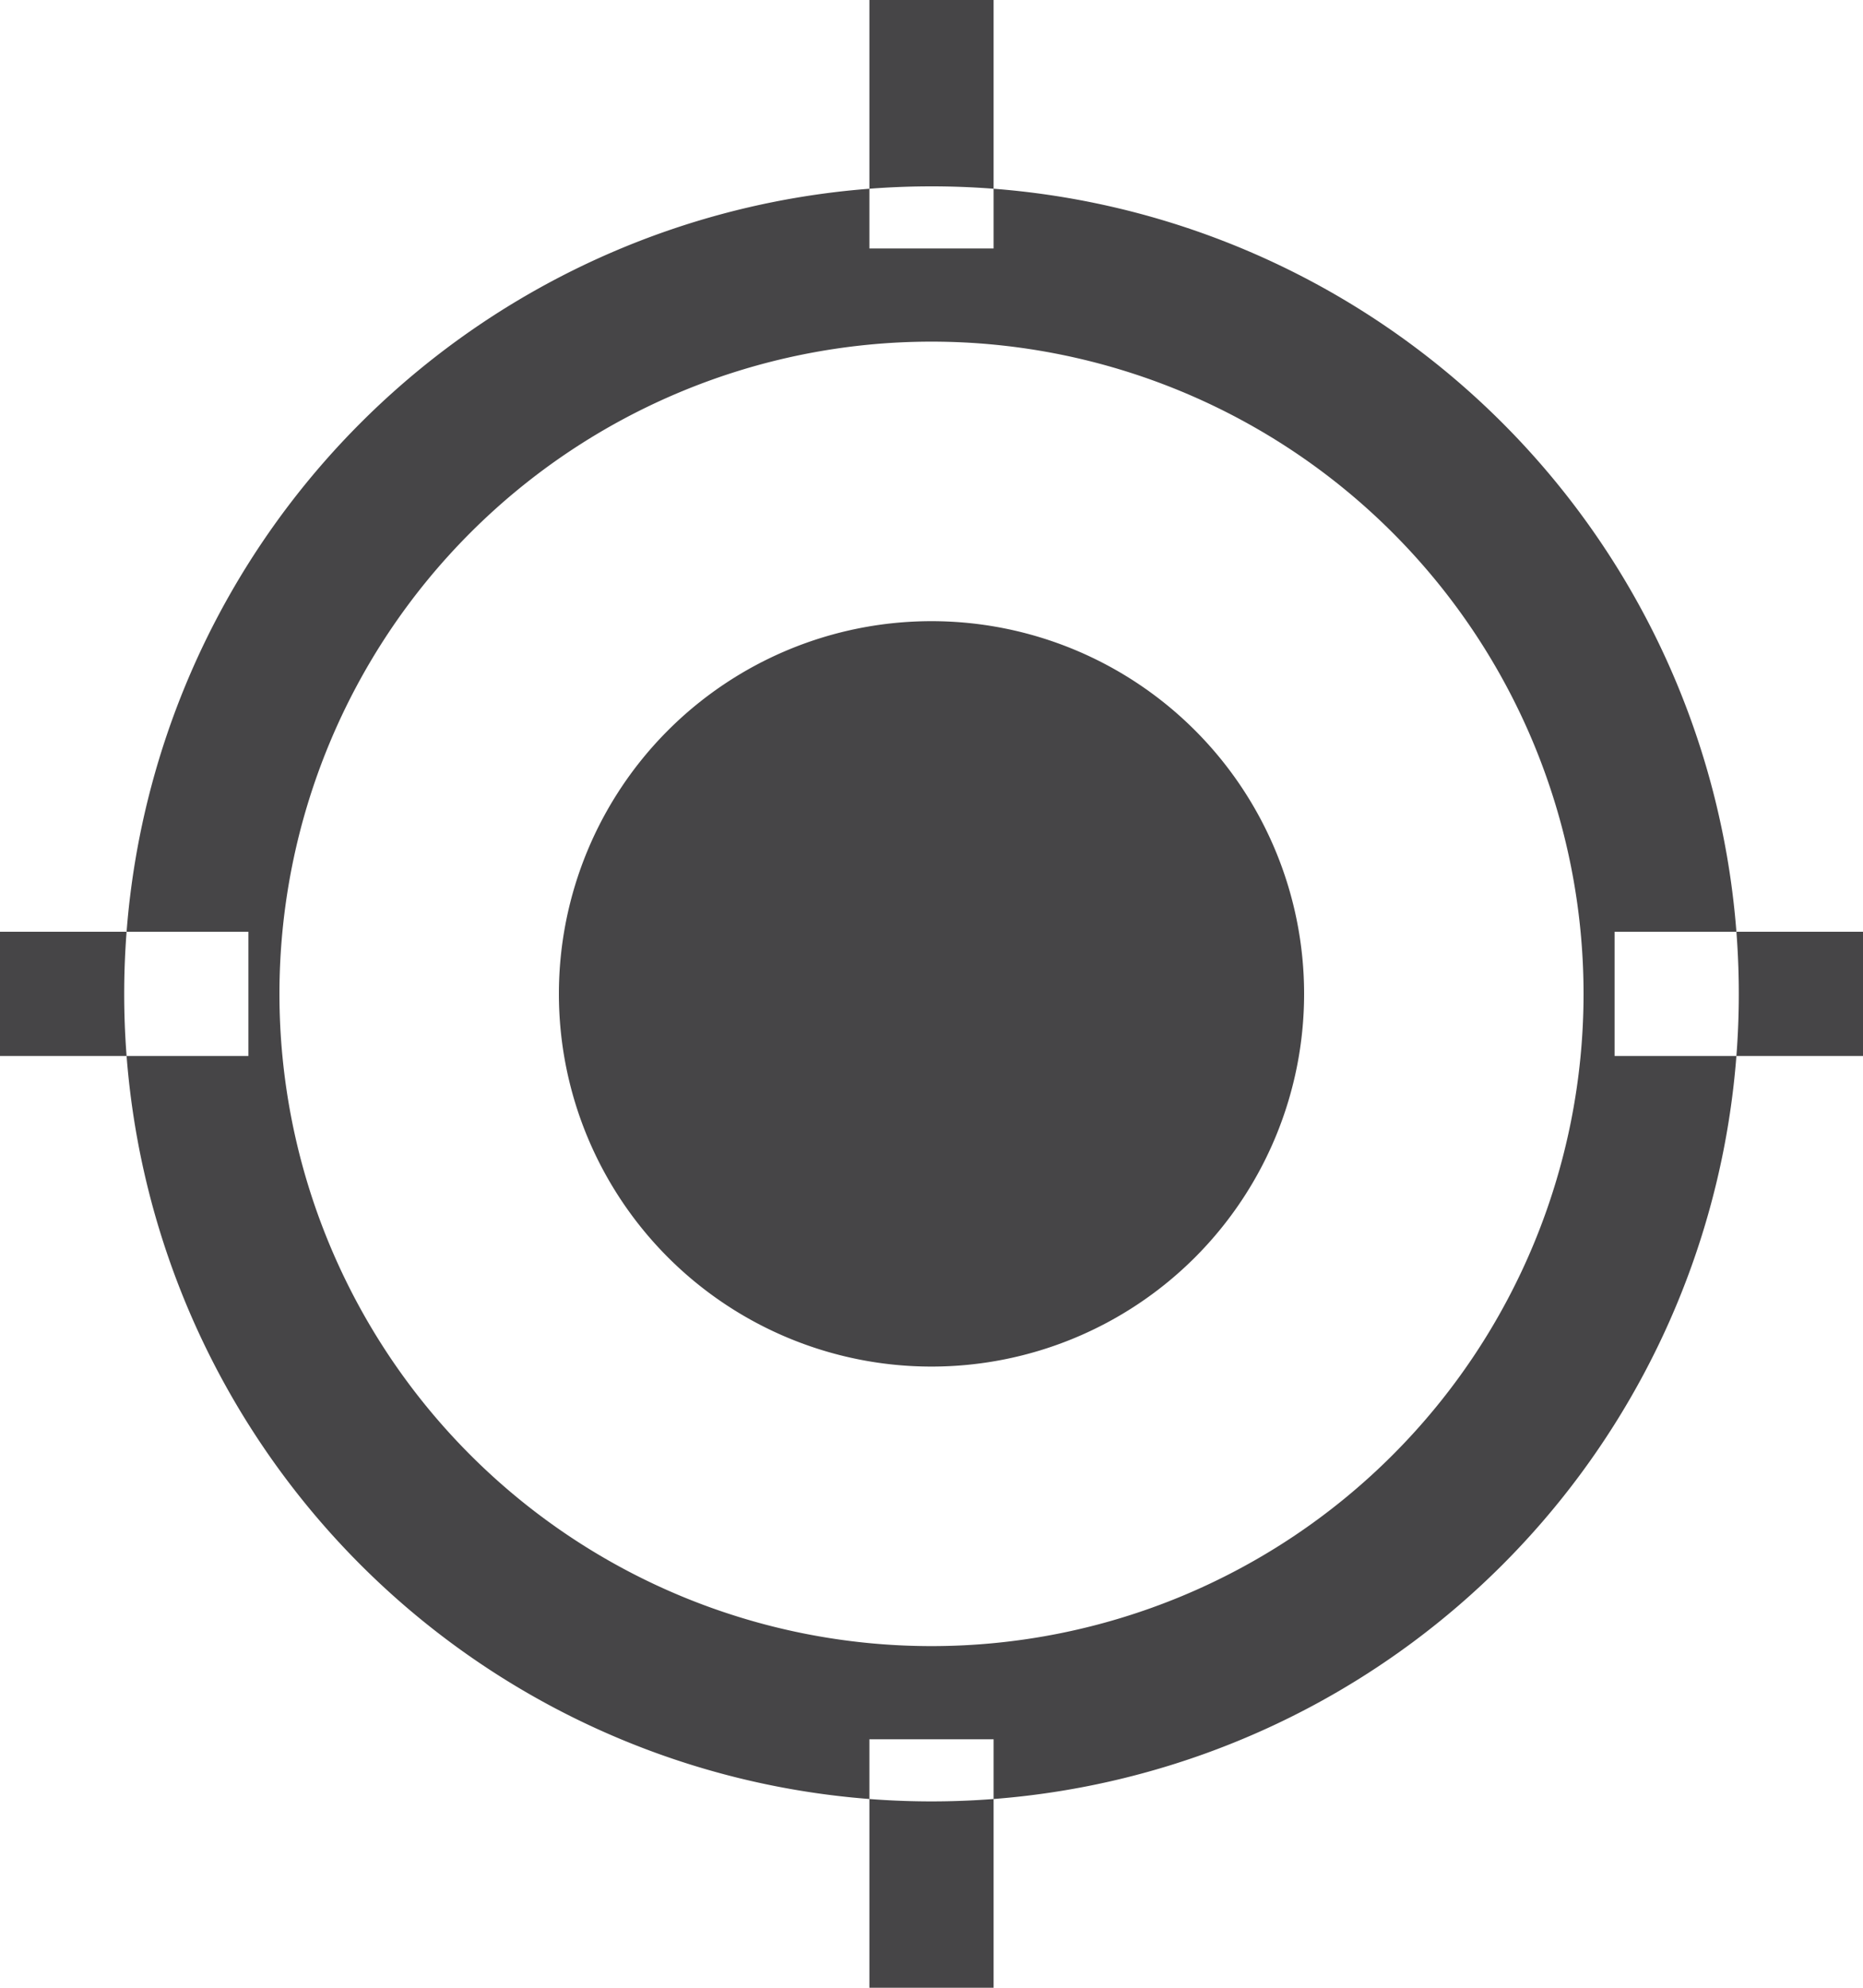 <svg xmlns="http://www.w3.org/2000/svg" width="30" height="32" viewBox="0 0 30 32">
  <defs>
    <style>
      .cls-1 {
      fill: #464547;
      fill-rule: evenodd;
      }
    </style>
  </defs>
  <path id="Staffing_Desk.svg" data-name="Staffing Desk.svg" class="cls-1" d="M131,1156a13,13,0,1,1-13,13A13,13,0,0,1,131,1156Zm0,2.5a10.5,10.5,0,1,1-10.5,10.5A10.5,10.5,0,0,1,131,1158.5Zm0,4.5a6,6,0,1,1-6,6A6,6,0,0,1,131,1163Zm-1-10h2v4h-2v-4Zm0,28h2v4h-2v-4Zm-14-13h4v2h-4v-2Zm26,0h4v2h-4v-2Z" transform="translate(-116 -1153)"/>
</svg>
